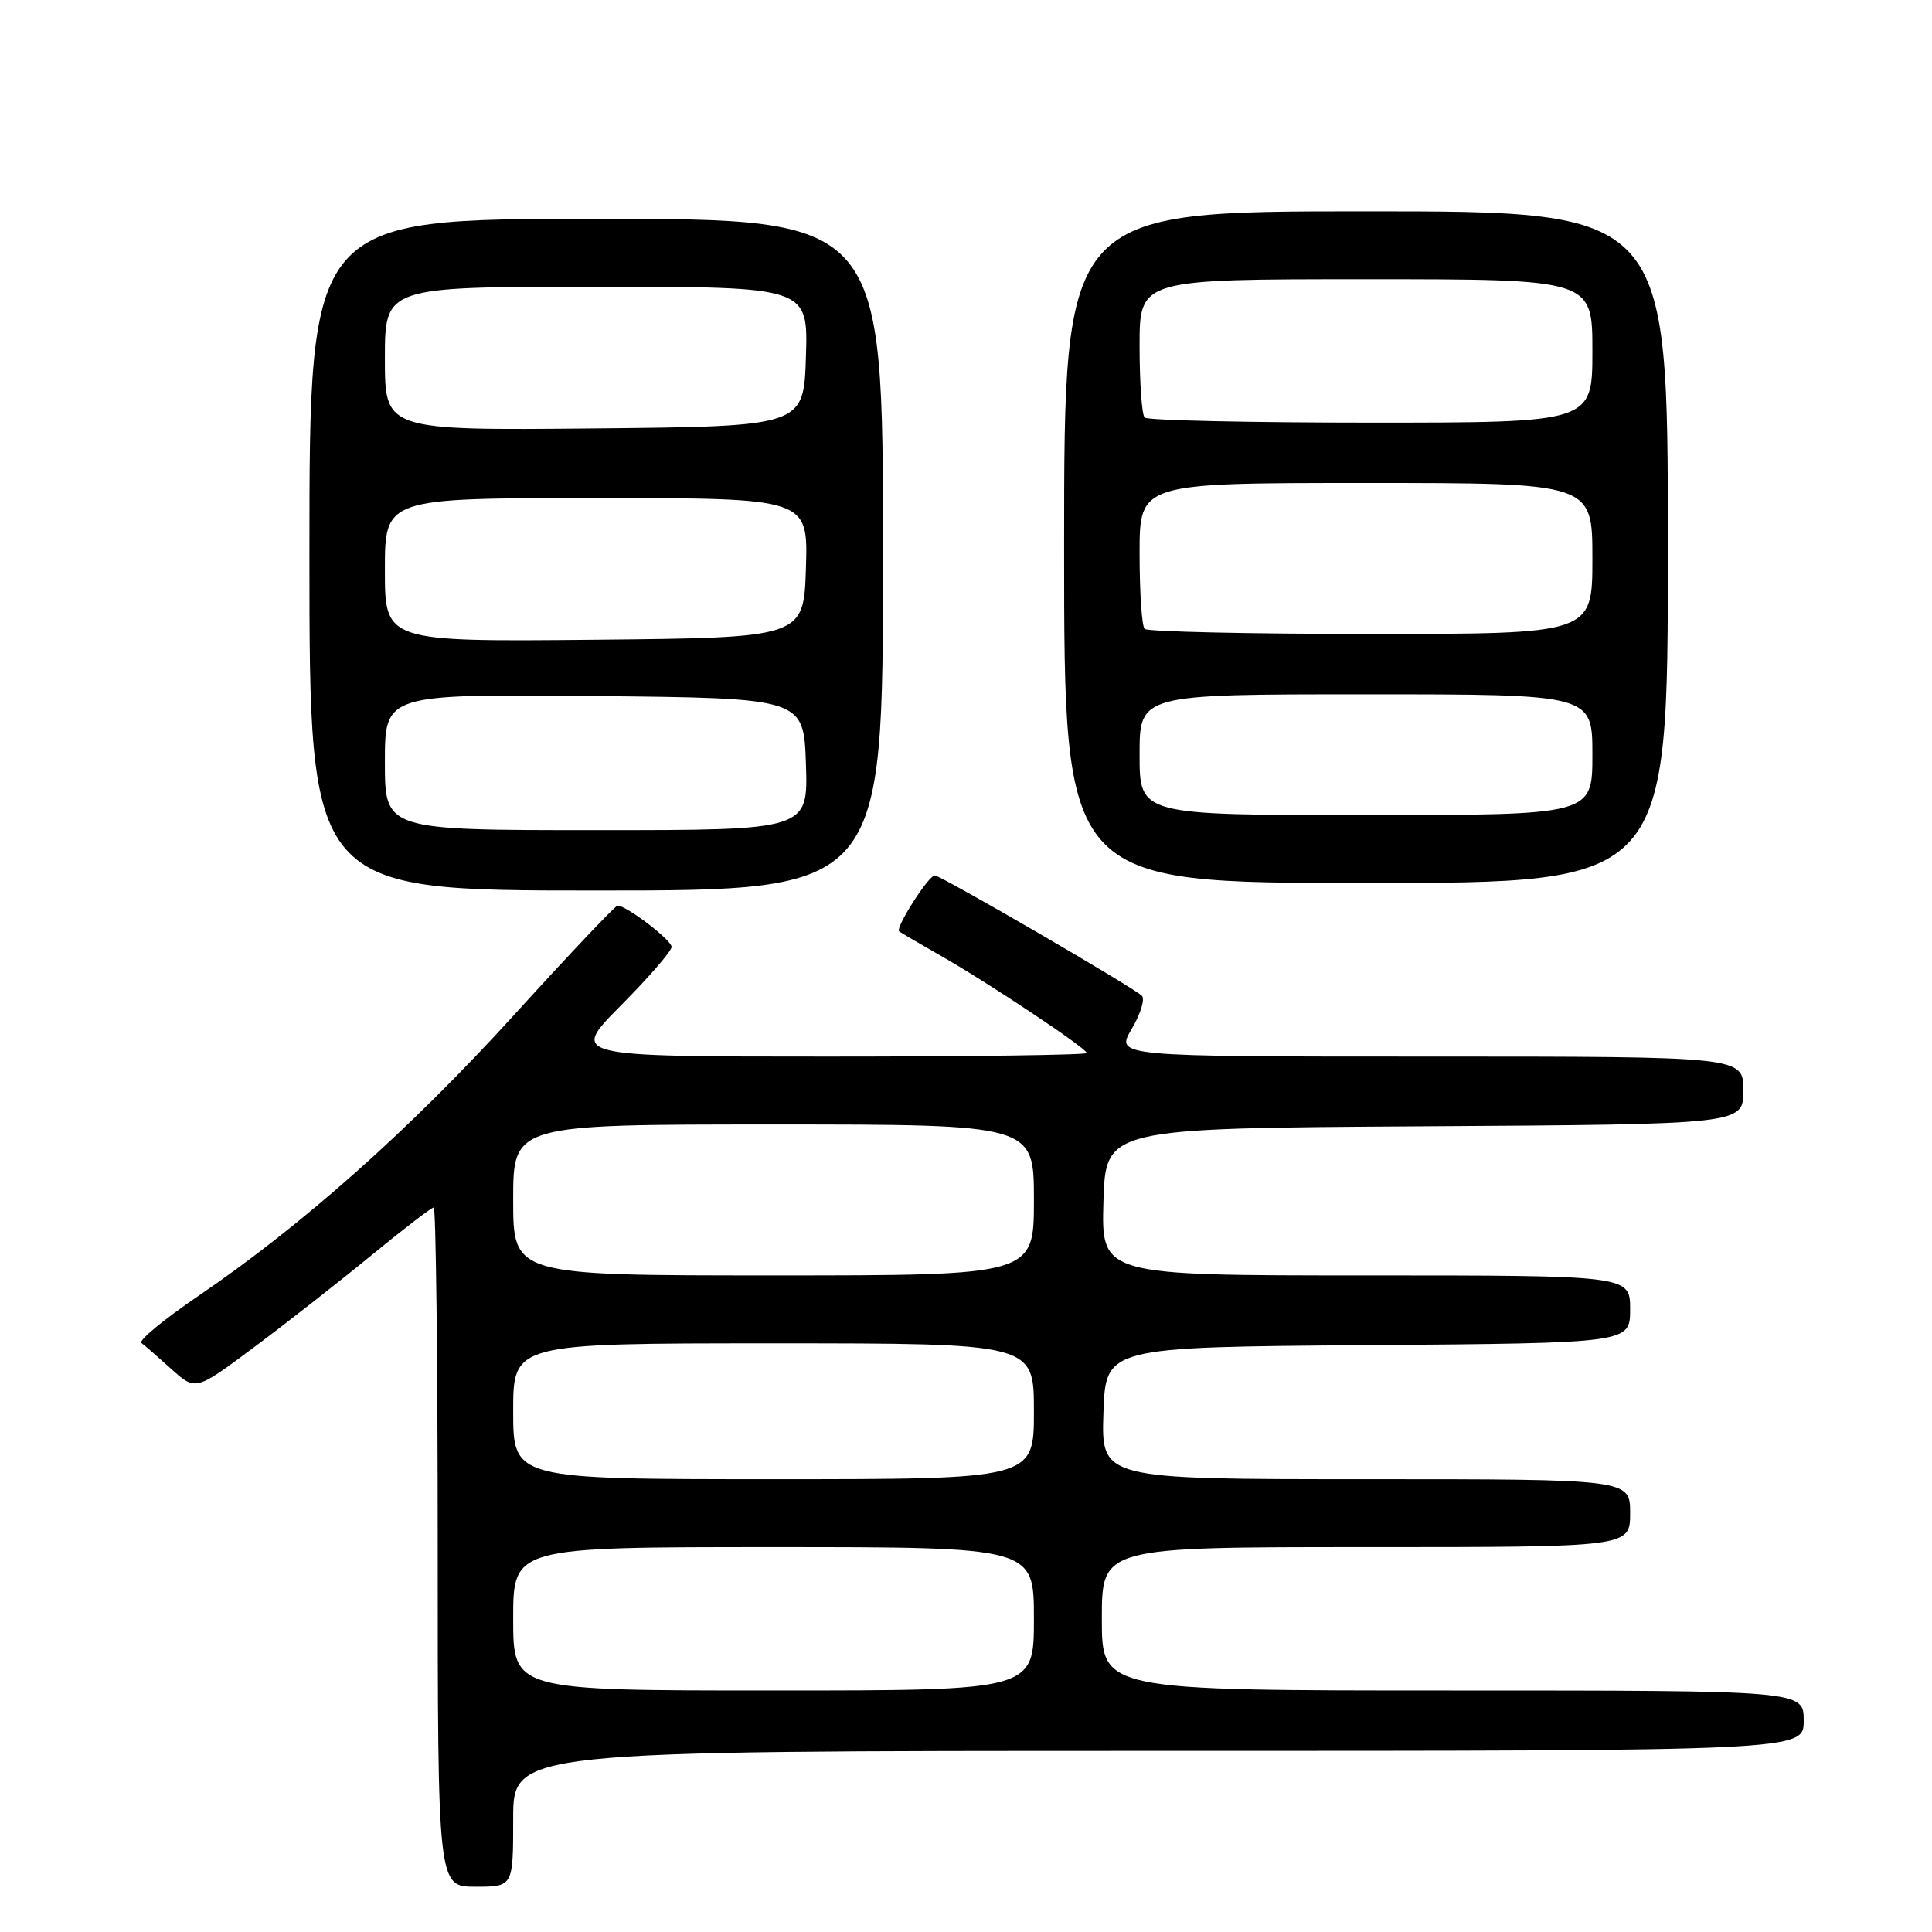 <?xml version="1.0" encoding="UTF-8" standalone="no"?>
<!DOCTYPE svg PUBLIC "-//W3C//DTD SVG 1.1//EN" "http://www.w3.org/Graphics/SVG/1.1/DTD/svg11.dtd" >
<svg xmlns="http://www.w3.org/2000/svg" xmlns:xlink="http://www.w3.org/1999/xlink" version="1.1" viewBox="0 0 256 256">
 <g >
 <path fill="currentColor"
d=" M 68.00 241.00 C 68.00 232.00 68.00 232.00 153.50 232.00 C 239.00 232.00 239.00 232.00 239.00 228.00 C 239.00 224.00 239.00 224.00 192.50 224.00 C 146.00 224.00 146.00 224.00 146.00 214.50 C 146.00 205.00 146.00 205.00 181.00 205.00 C 216.00 205.00 216.00 205.00 216.00 200.50 C 216.00 196.00 216.00 196.00 180.96 196.00 C 145.92 196.00 145.92 196.00 146.21 187.25 C 146.50 178.50 146.50 178.50 181.25 178.24 C 216.00 177.97 216.00 177.97 216.00 173.49 C 216.00 169.00 216.00 169.00 180.96 169.00 C 145.93 169.00 145.93 169.00 146.21 159.25 C 146.50 149.50 146.50 149.50 188.75 149.24 C 231.00 148.98 231.00 148.98 231.00 144.49 C 231.00 140.00 231.00 140.00 189.40 140.00 C 147.80 140.00 147.80 140.00 149.95 136.35 C 151.14 134.35 151.74 132.36 151.30 131.94 C 150.06 130.76 124.65 116.00 123.86 116.00 C 123.04 116.00 118.60 122.96 119.14 123.41 C 119.34 123.57 121.75 124.98 124.50 126.55 C 130.83 130.14 144.00 138.91 144.00 139.53 C 144.00 139.79 128.60 140.00 109.78 140.00 C 75.55 140.00 75.55 140.00 82.28 133.22 C 85.97 129.50 89.00 126.01 88.99 125.47 C 88.99 124.56 83.02 120.00 81.83 120.00 C 81.53 120.00 75.36 126.52 68.12 134.48 C 54.32 149.67 40.12 162.30 26.24 171.75 C 21.69 174.85 18.32 177.63 18.74 177.95 C 19.16 178.26 20.95 179.82 22.71 181.41 C 25.92 184.30 25.92 184.30 33.71 178.48 C 38.00 175.28 44.97 169.82 49.22 166.33 C 53.46 162.85 57.17 160.00 57.47 160.00 C 57.76 160.00 58.00 180.25 58.00 205.00 C 58.00 250.00 58.00 250.00 63.00 250.00 C 68.00 250.00 68.00 250.00 68.00 241.00 Z  M 117.00 73.50 C 117.00 29.00 117.00 29.00 79.00 29.00 C 41.00 29.00 41.00 29.00 41.00 73.50 C 41.00 118.00 41.00 118.00 79.00 118.00 C 117.00 118.00 117.00 118.00 117.00 73.50 Z  M 221.00 72.50 C 221.00 28.00 221.00 28.00 181.00 28.00 C 141.00 28.00 141.00 28.00 141.00 72.50 C 141.00 117.00 141.00 117.00 181.00 117.00 C 221.00 117.00 221.00 117.00 221.00 72.50 Z  M 68.00 214.50 C 68.00 205.00 68.00 205.00 102.50 205.00 C 137.00 205.00 137.00 205.00 137.00 214.50 C 137.00 224.00 137.00 224.00 102.50 224.00 C 68.00 224.00 68.00 224.00 68.00 214.50 Z  M 68.00 187.00 C 68.00 178.00 68.00 178.00 102.50 178.00 C 137.00 178.00 137.00 178.00 137.00 187.00 C 137.00 196.00 137.00 196.00 102.50 196.00 C 68.00 196.00 68.00 196.00 68.00 187.00 Z  M 68.00 159.00 C 68.00 149.00 68.00 149.00 102.50 149.00 C 137.00 149.00 137.00 149.00 137.00 159.00 C 137.00 169.00 137.00 169.00 102.50 169.00 C 68.00 169.00 68.00 169.00 68.00 159.00 Z  M 51.00 100.98 C 51.00 91.97 51.00 91.97 78.75 92.23 C 106.50 92.50 106.50 92.50 106.79 101.25 C 107.08 110.00 107.08 110.00 79.04 110.00 C 51.00 110.00 51.00 110.00 51.00 100.98 Z  M 51.00 75.52 C 51.00 66.00 51.00 66.00 79.04 66.00 C 107.08 66.00 107.08 66.00 106.79 75.25 C 106.50 84.50 106.50 84.50 78.75 84.77 C 51.00 85.03 51.00 85.03 51.00 75.52 Z  M 51.00 47.52 C 51.00 38.00 51.00 38.00 79.04 38.00 C 107.08 38.00 107.08 38.00 106.79 47.25 C 106.50 56.50 106.50 56.50 78.75 56.77 C 51.00 57.03 51.00 57.03 51.00 47.52 Z  M 151.00 100.00 C 151.00 92.00 151.00 92.00 181.00 92.00 C 211.00 92.00 211.00 92.00 211.00 100.00 C 211.00 108.00 211.00 108.00 181.00 108.00 C 151.00 108.00 151.00 108.00 151.00 100.00 Z  M 151.67 83.33 C 151.30 82.97 151.00 78.47 151.00 73.33 C 151.00 64.00 151.00 64.00 181.00 64.00 C 211.00 64.00 211.00 64.00 211.00 74.00 C 211.00 84.00 211.00 84.00 181.67 84.00 C 165.53 84.00 152.03 83.70 151.67 83.33 Z  M 151.67 55.33 C 151.30 54.97 151.00 50.69 151.00 45.83 C 151.00 37.00 151.00 37.00 181.00 37.00 C 211.00 37.00 211.00 37.00 211.00 46.50 C 211.00 56.00 211.00 56.00 181.67 56.00 C 165.53 56.00 152.03 55.70 151.67 55.33 Z "/>
</g>
</svg>
